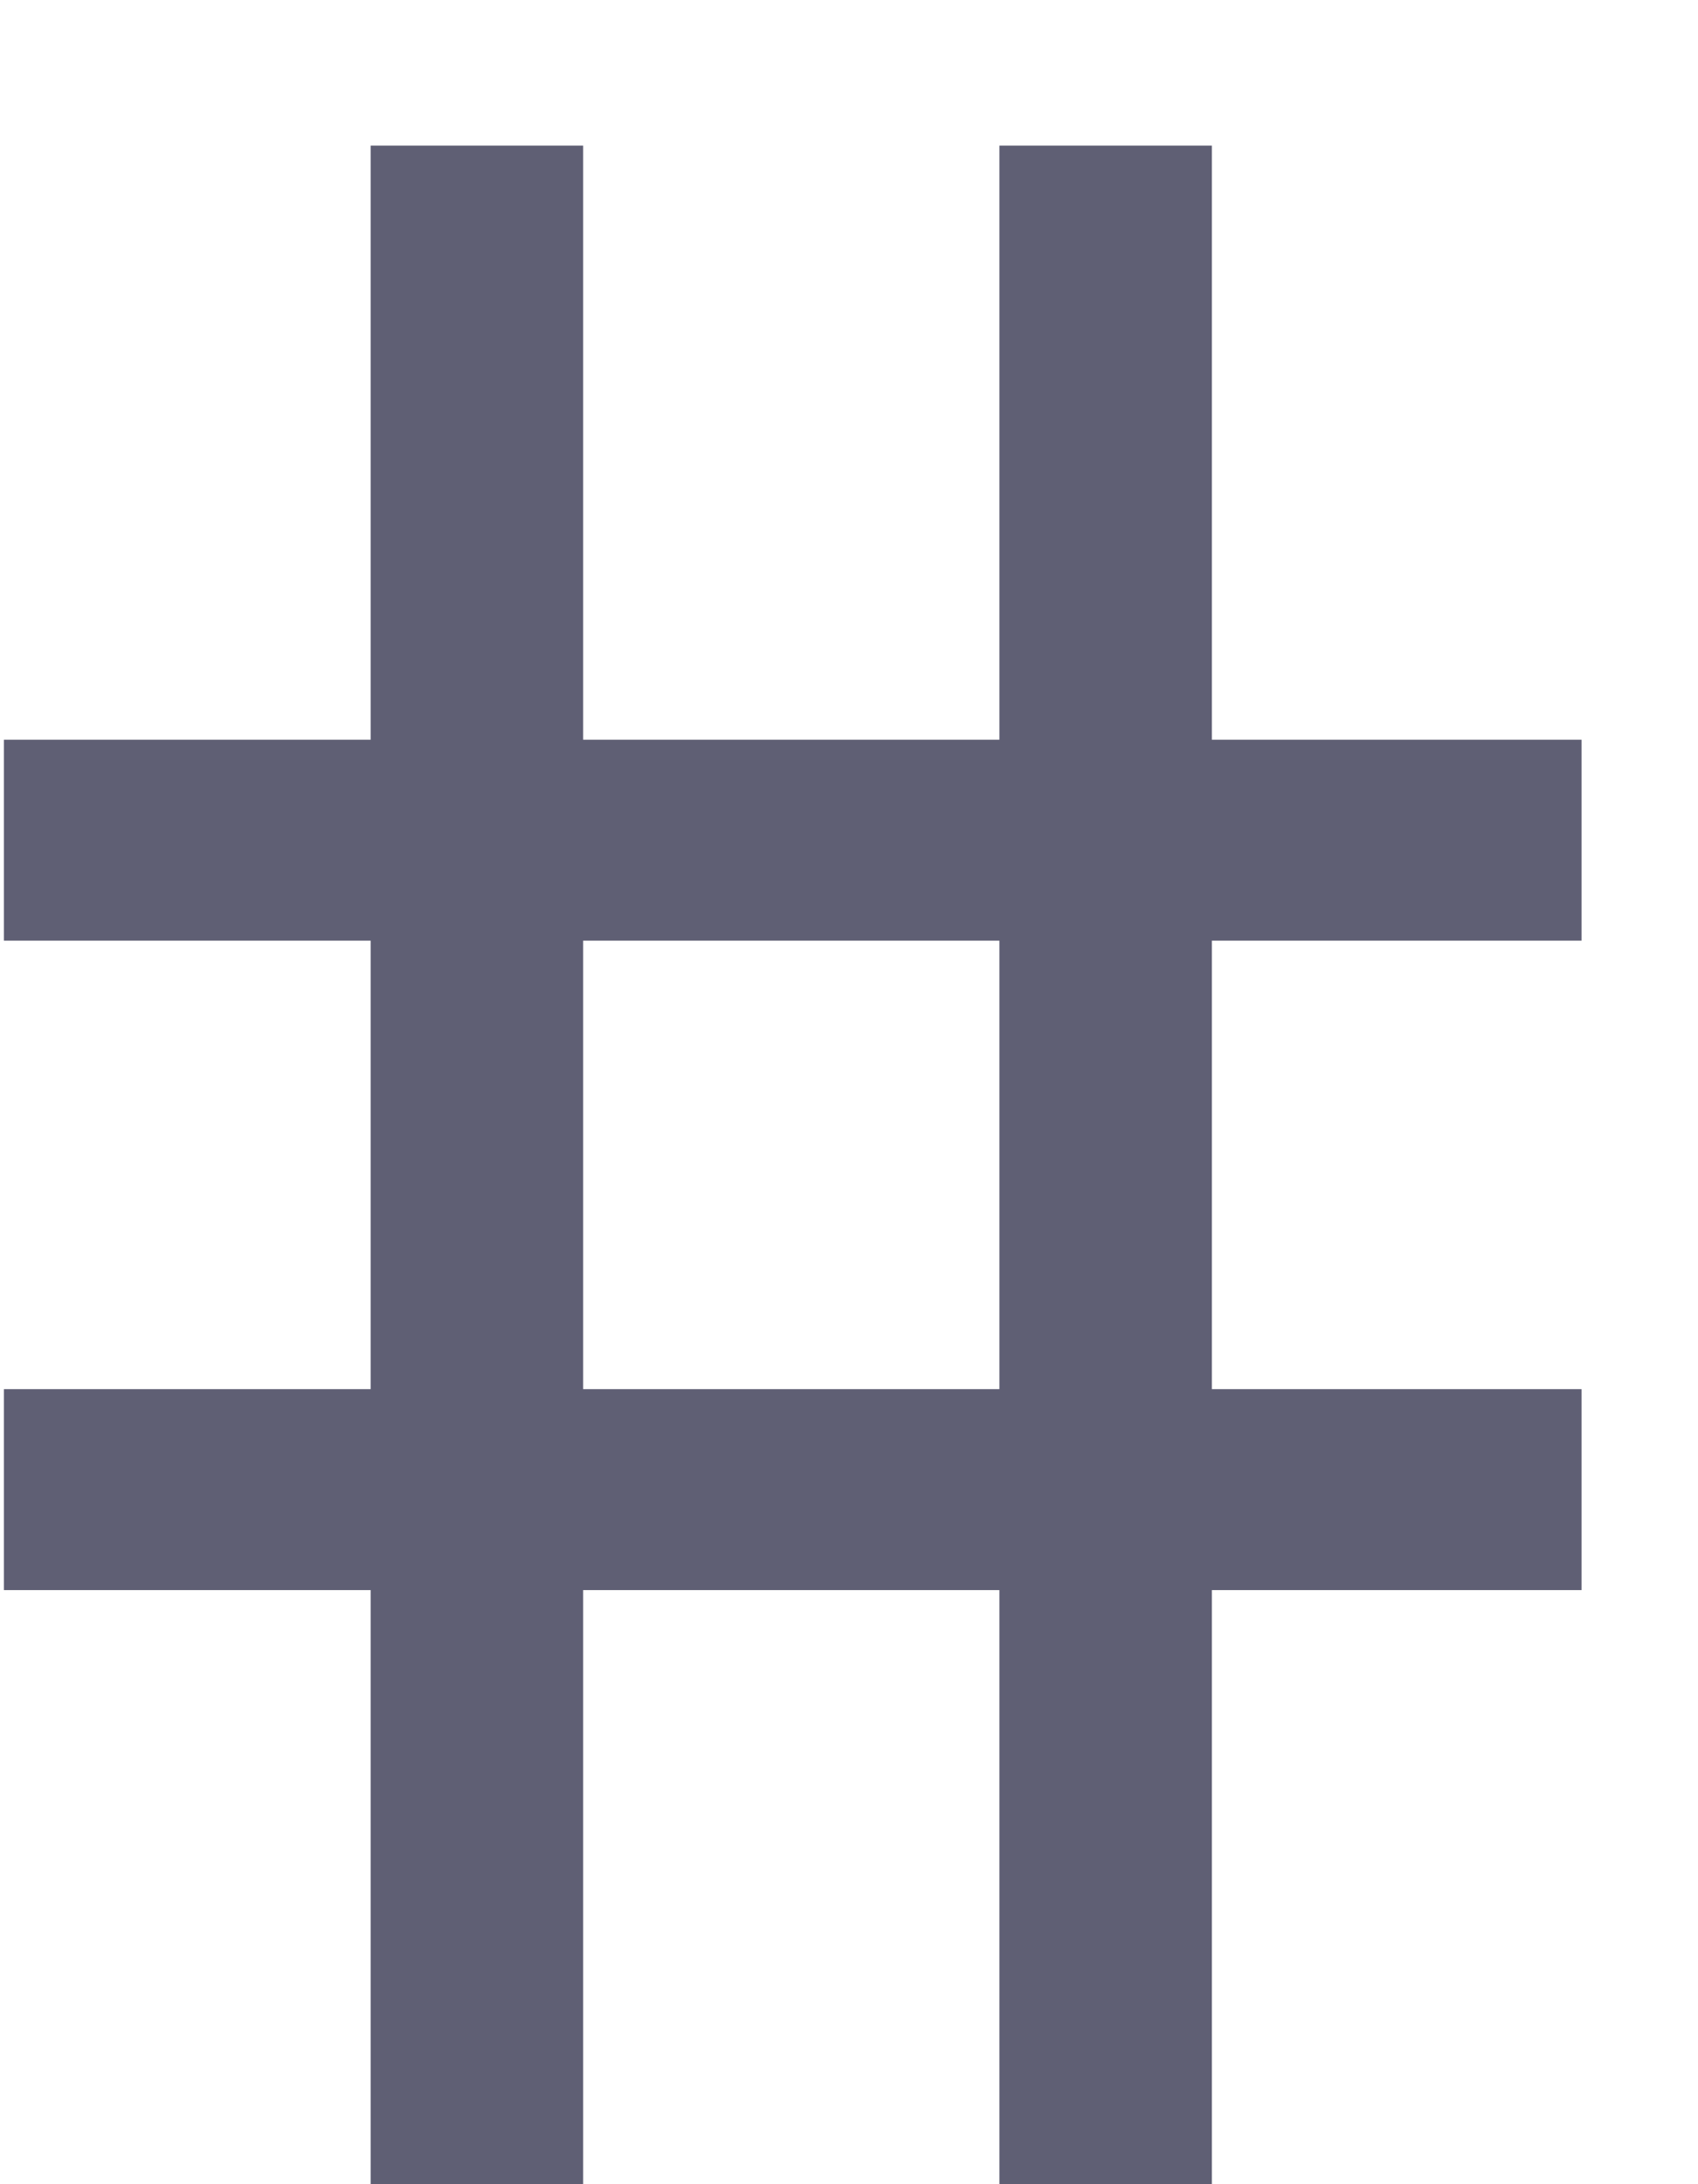 <svg width="7" height="9" viewBox="0 0 7 9" fill="none" xmlns="http://www.w3.org/2000/svg">
    <path d="M1.528 9V6.552H0.016V5.724H1.528V3.876H0.016V3.048H1.528V0.6H2.404V3.048H4.12V0.6H4.996V3.048H6.52V3.876H4.996V5.724H6.52V6.552H4.996V9H4.12V6.552H2.404V9H1.528ZM2.404 5.724H4.12V3.876H2.404V5.724Z" fill="#5F5F74"/>
    </svg>
    